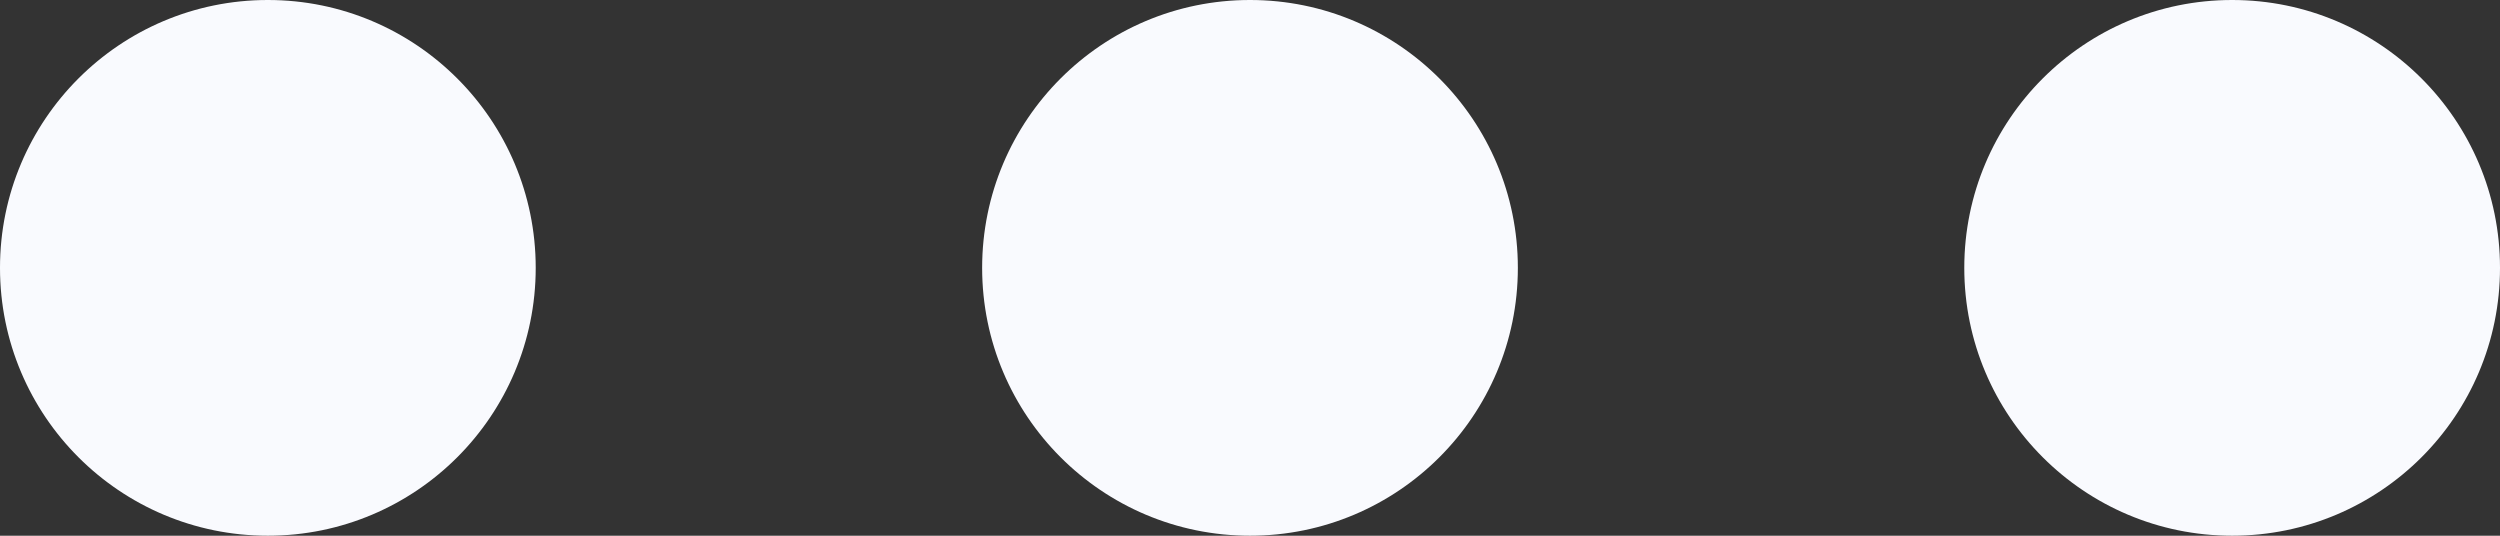<svg width="28" height="6" viewBox="0 0 28 6" fill="none" xmlns="http://www.w3.org/2000/svg">
<rect x="0" y="0" width="28" height="6" fill="#333333" stroke="none"/>
<circle cx="3" cy="3" r="3" transform="rotate(-90 3 3)" fill="#F9FAFE"/>
<circle cx="14" cy="3" r="3" transform="rotate(-90 14 3)" fill="#F9FAFE"/>
<circle cx="25" cy="3" r="3" transform="rotate(-90 25 3)" fill="#F9FAFE"/>
</svg>
